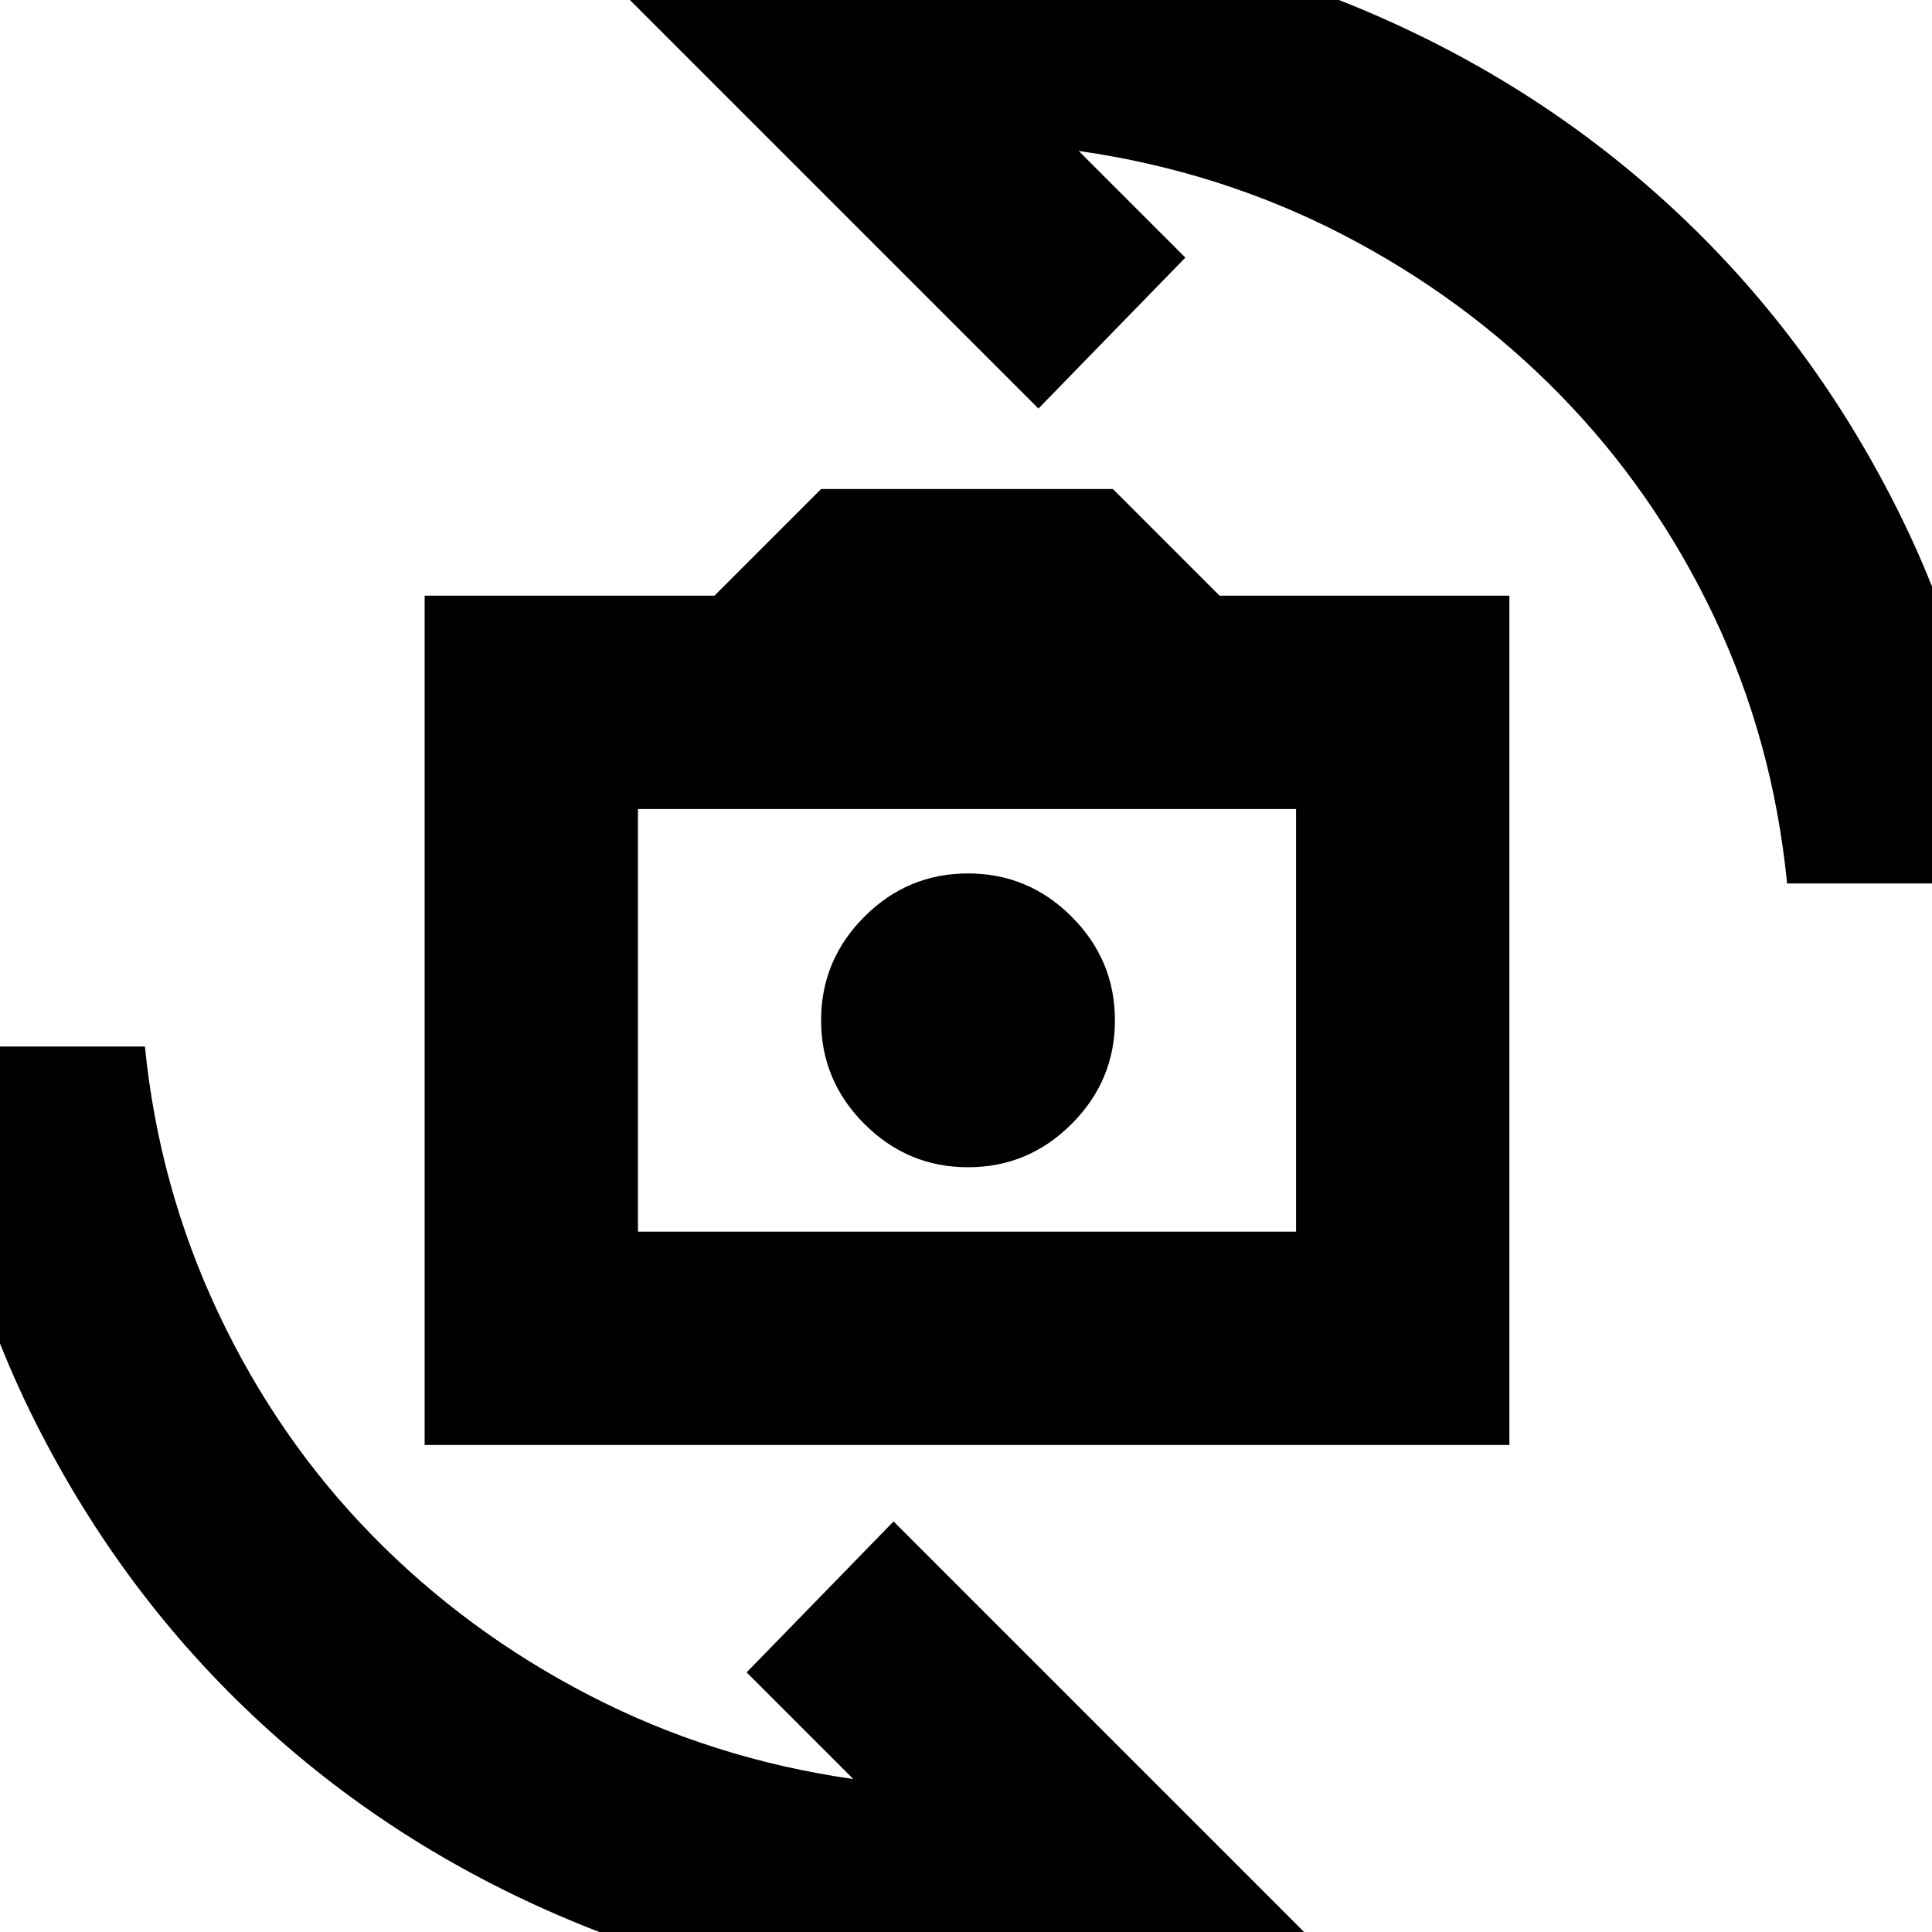 <svg xmlns="http://www.w3.org/2000/svg" height="24" width="24"><path d="M5.275 17.95V7.4H8.875L10.2 6.075H13.825L15.15 7.4H18.75V17.95ZM7.925 15.3H16.1V10.05H7.925ZM12.025 14.5Q12.775 14.5 13.312 13.962Q13.85 13.425 13.85 12.675Q13.85 11.925 13.312 11.387Q12.775 10.85 12.025 10.85Q11.275 10.85 10.738 11.387Q10.2 11.925 10.2 12.675Q10.2 13.425 10.738 13.962Q11.275 14.5 12.025 14.5ZM7.65 -0.175Q8.7 -0.525 9.8 -0.688Q10.9 -0.85 12.025 -0.85Q14.55 -0.85 16.788 0.062Q19.025 0.975 20.75 2.562Q22.475 4.15 23.562 6.312Q24.65 8.475 24.85 10.975H22.2Q22.025 9.2 21.288 7.65Q20.55 6.1 19.375 4.9Q18.2 3.7 16.675 2.912Q15.15 2.125 13.4 1.875L14.725 3.2L12.9 5.075ZM16.35 24.15Q15.3 24.5 14.2 24.663Q13.1 24.825 11.975 24.825Q9.475 24.825 7.225 23.913Q4.975 23 3.25 21.413Q1.525 19.825 0.438 17.663Q-0.65 15.5 -0.85 13H1.8Q1.975 14.75 2.713 16.312Q3.45 17.875 4.625 19.075Q5.8 20.275 7.325 21.062Q8.85 21.85 10.6 22.1L9.275 20.775L11.1 18.9ZM7.925 15.3V10.05V15.3Z"/></svg>